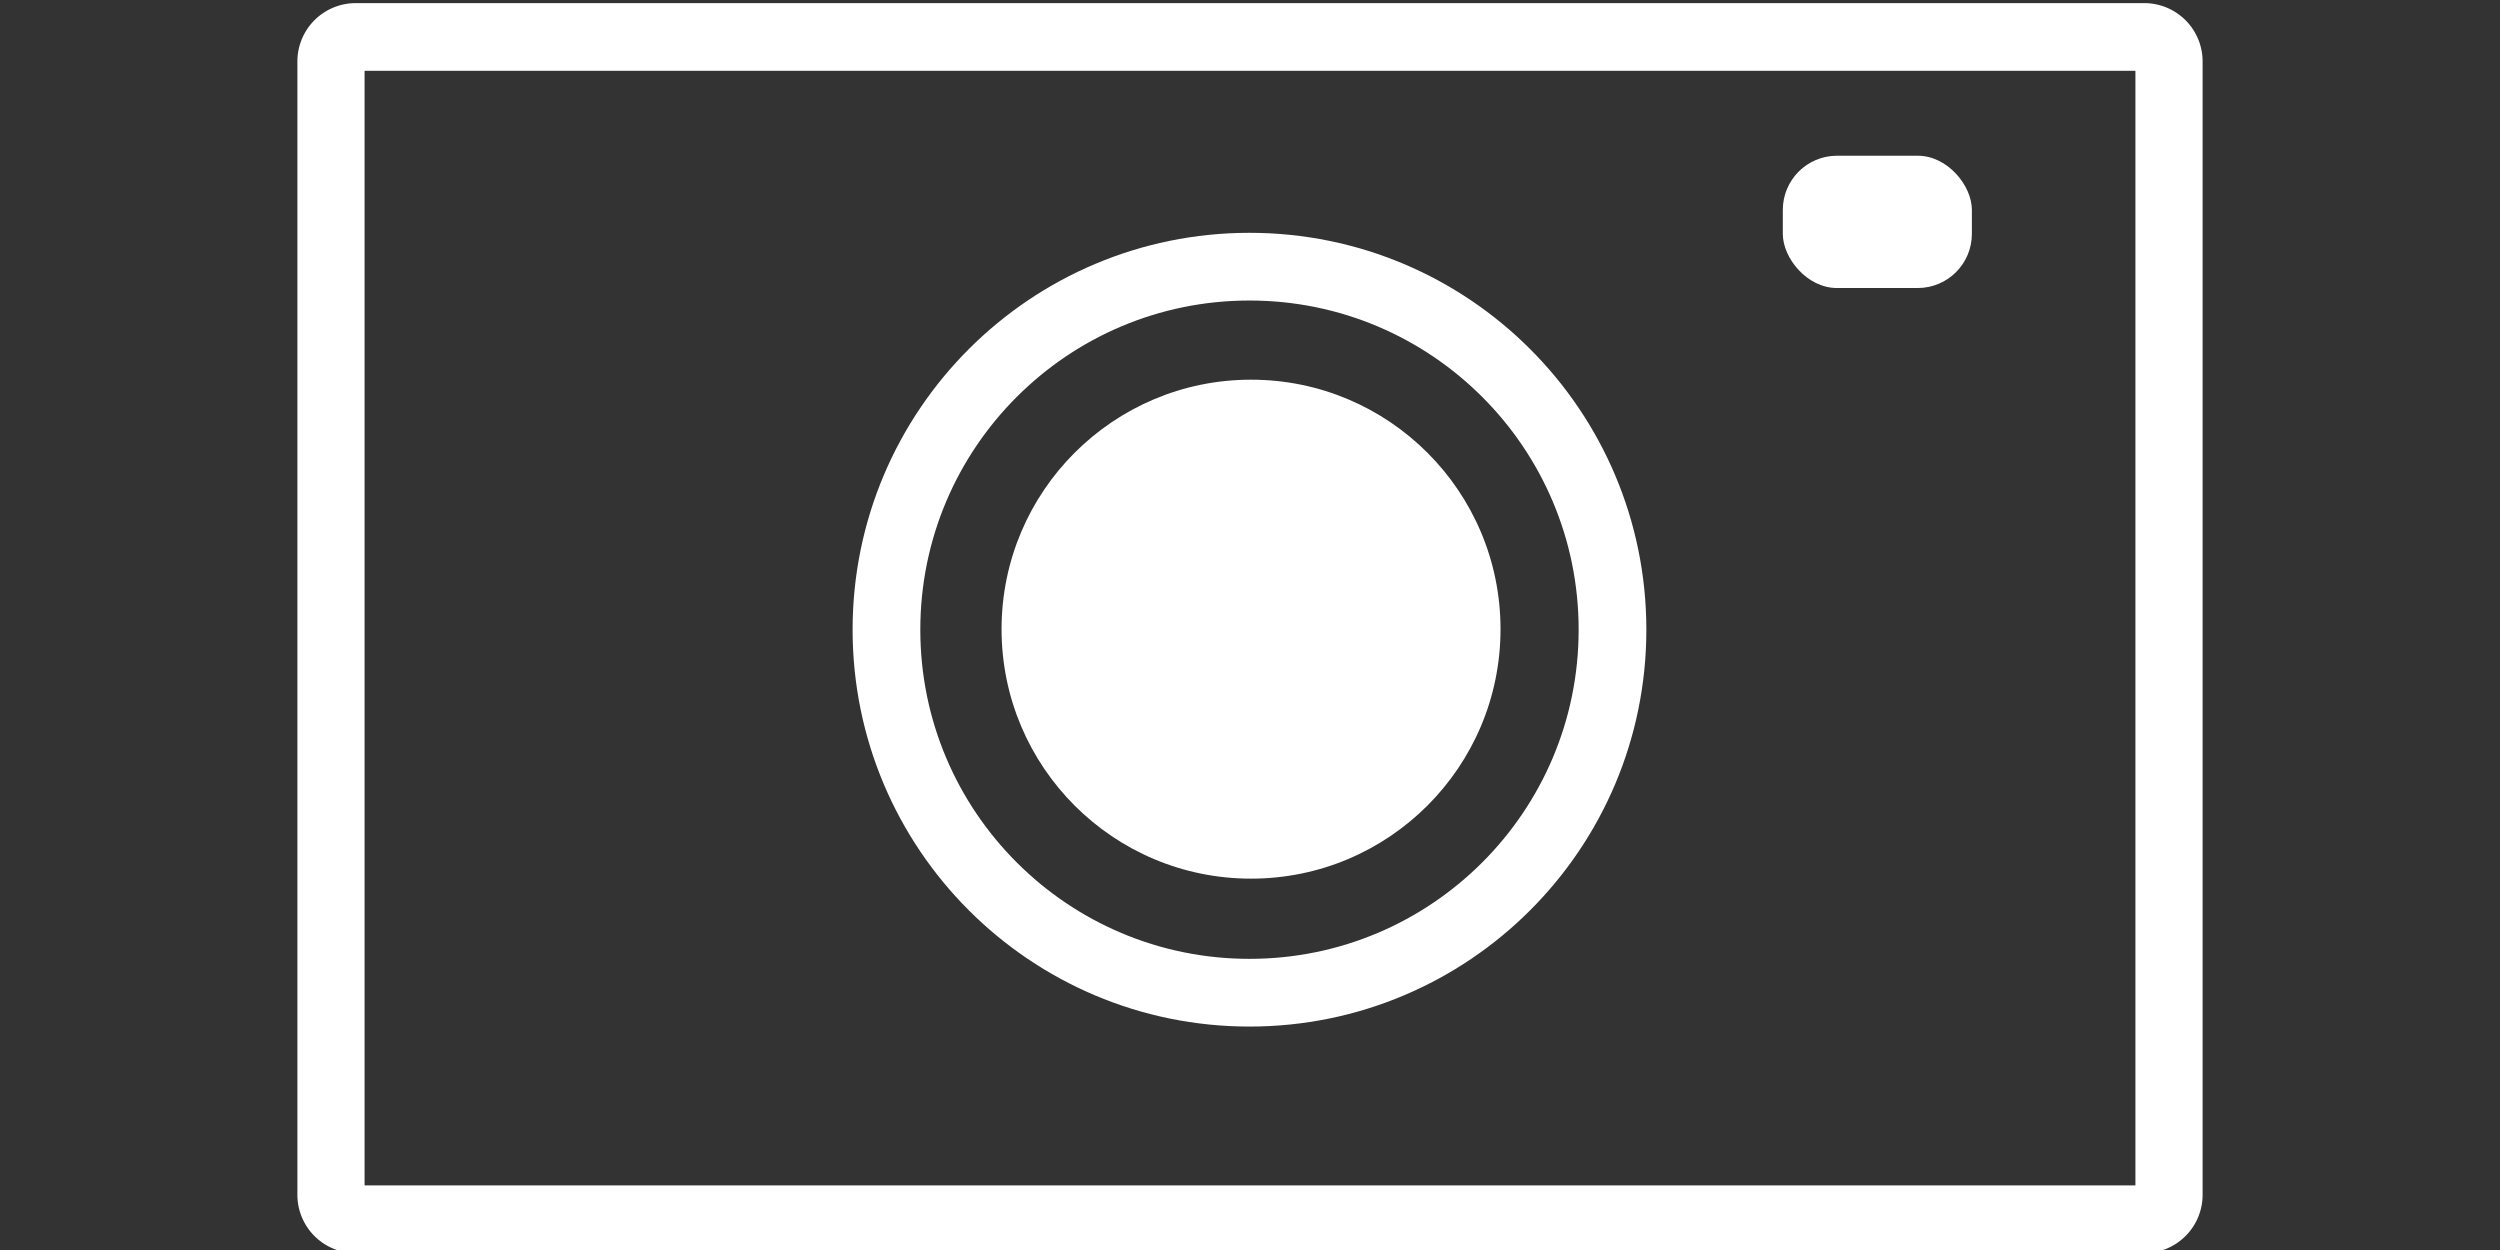 <svg xmlns="http://www.w3.org/2000/svg" width="48" height="24" viewBox="0 0 48 24"><rect x="0" y="0" width="48" height="24" fill="#333333" stroke="none"/><title>icon</title><g id="Camera"><path d="M41,1.36v21.4H7V1.36H41m.18-1.3H6.83A1.12,1.12,0,0,0,5.71,1.18V22.94a1.12,1.12,0,0,0,1.12,1.12H41.17a1.12,1.12,0,0,0,1.12-1.12V1.18A1.12,1.12,0,0,0,41.17.06Z" style="fill:#fff"/><circle cx="23.99" cy="12.09" r="6.97" style="fill:none;stroke:#fff;stroke-miterlimit:10;stroke-width:1.3px"/><circle cx="24.02" cy="12.08" r="4.79" style="fill:#fff"/><rect x="34.23" y="2.99" width="3.63" height="2.54" rx="1.04" style="fill:#fff"/></g></svg>
